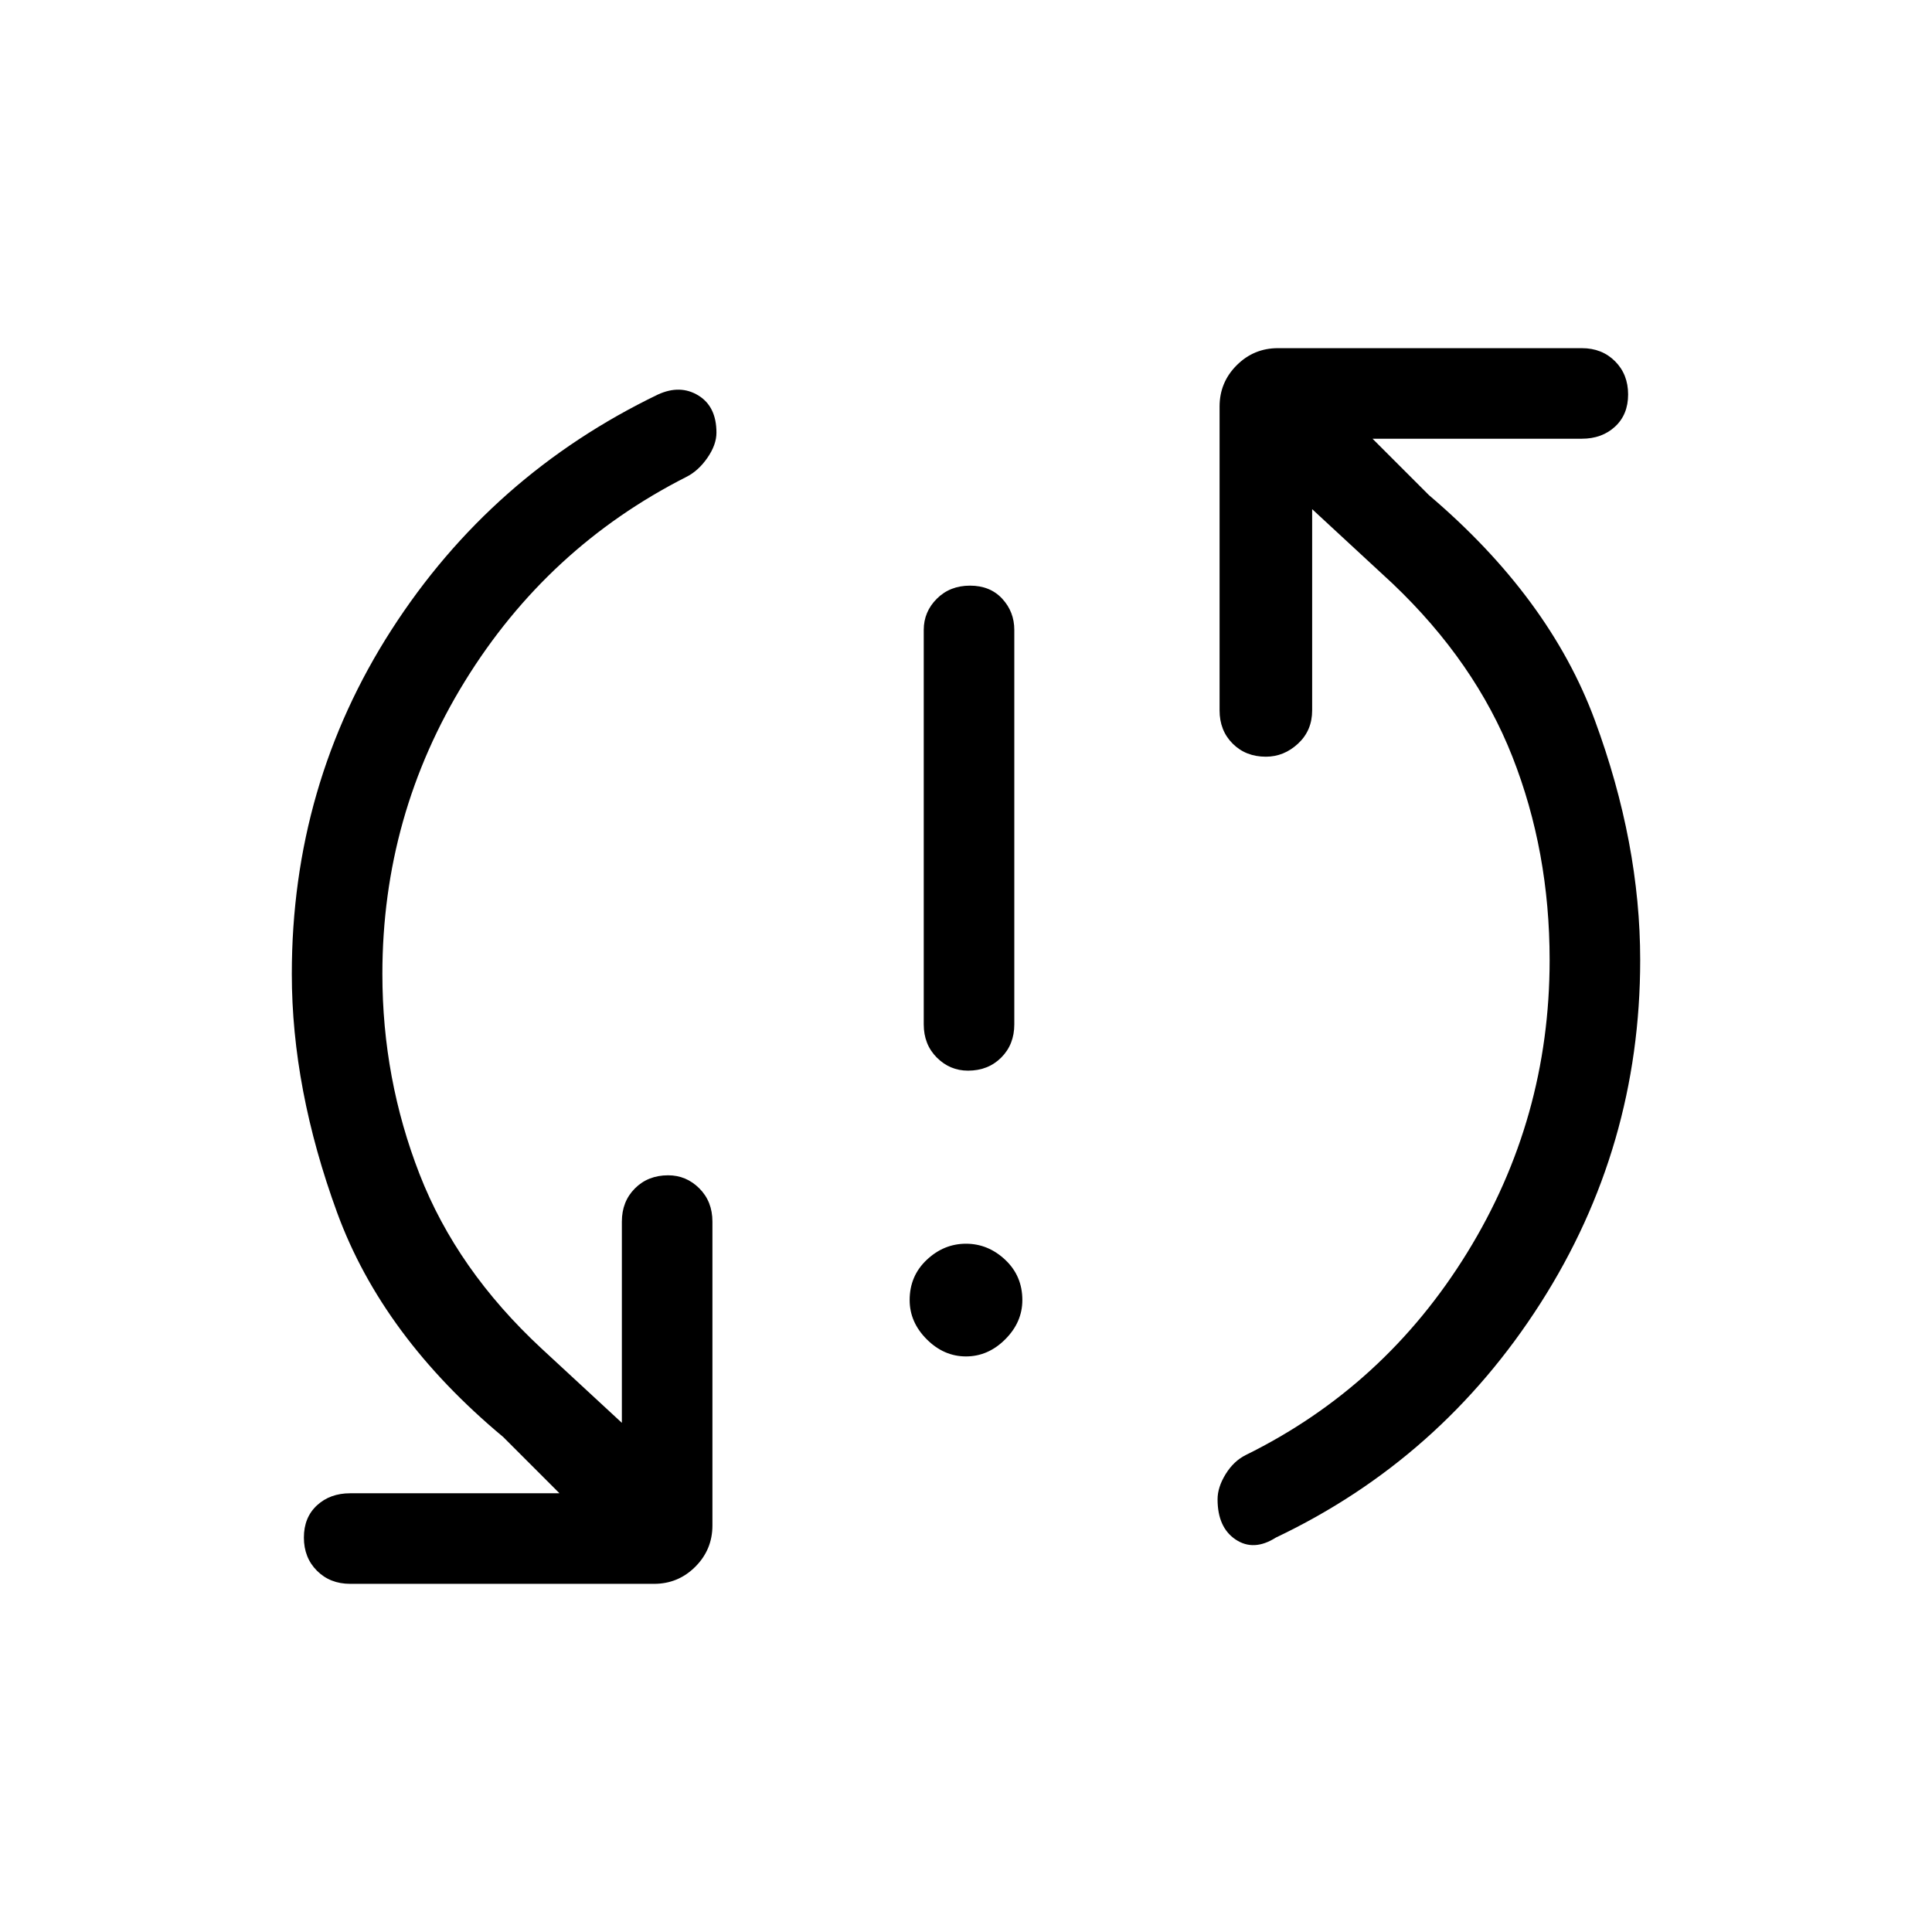 <svg xmlns="http://www.w3.org/2000/svg" width="48" height="48" viewBox="0 0 48 48"><path d="M24.05 26.6q-.45 0-.775-.325t-.325-.825v-9.8q0-.45.325-.775t.825-.325q.5 0 .8.325.3.325.3.775v9.8q0 .5-.325.825-.325.325-.825.325ZM24 33.7q-.55 0-.975-.425-.425-.425-.425-.975 0-.6.425-1t.975-.4q.55 0 .975.4.425.4.425 1 0 .55-.425.975-.425.425-.975.425Zm7.7 4.5q-.55.35-1 .05-.45-.3-.45-1 0-.3.2-.625t.5-.475q3.45-1.7 5.5-5.025t2.05-7.275q0-2.7-.925-5.05-.925-2.35-2.975-4.3l-2-1.85v5q0 .5-.35.825-.35.325-.8.325-.5 0-.825-.325-.325-.325-.325-.825V10.1q0-.6.425-1.025.425-.425 1.025-.425h7.55q.5 0 .825.325.325.325.325.825 0 .5-.325.8-.325.3-.825.3h-5.2l1.4 1.4q3 2.55 4.125 5.6t1.125 5.95q0 4.65-2.475 8.525T31.7 38.2Zm-23 1.15q-.5 0-.825-.325-.325-.325-.325-.825 0-.5.325-.8.325-.3.825-.3h5.2l-1.4-1.4q-3-2.5-4.125-5.575T7.25 24.2q0-4.7 2.475-8.55Q12.2 11.8 16.35 9.8q.55-.25 1 .025.45.275.45.925 0 .3-.225.625t-.525.475q-3.45 1.75-5.5 5.075T9.5 24.2q0 2.6.925 4.975.925 2.375 3.025 4.325l2 1.85v-5q0-.5.325-.825.325-.325.825-.325.45 0 .775.325t.325.825v7.55q0 .6-.425 1.025-.425.425-1.025.425Z"/></svg>